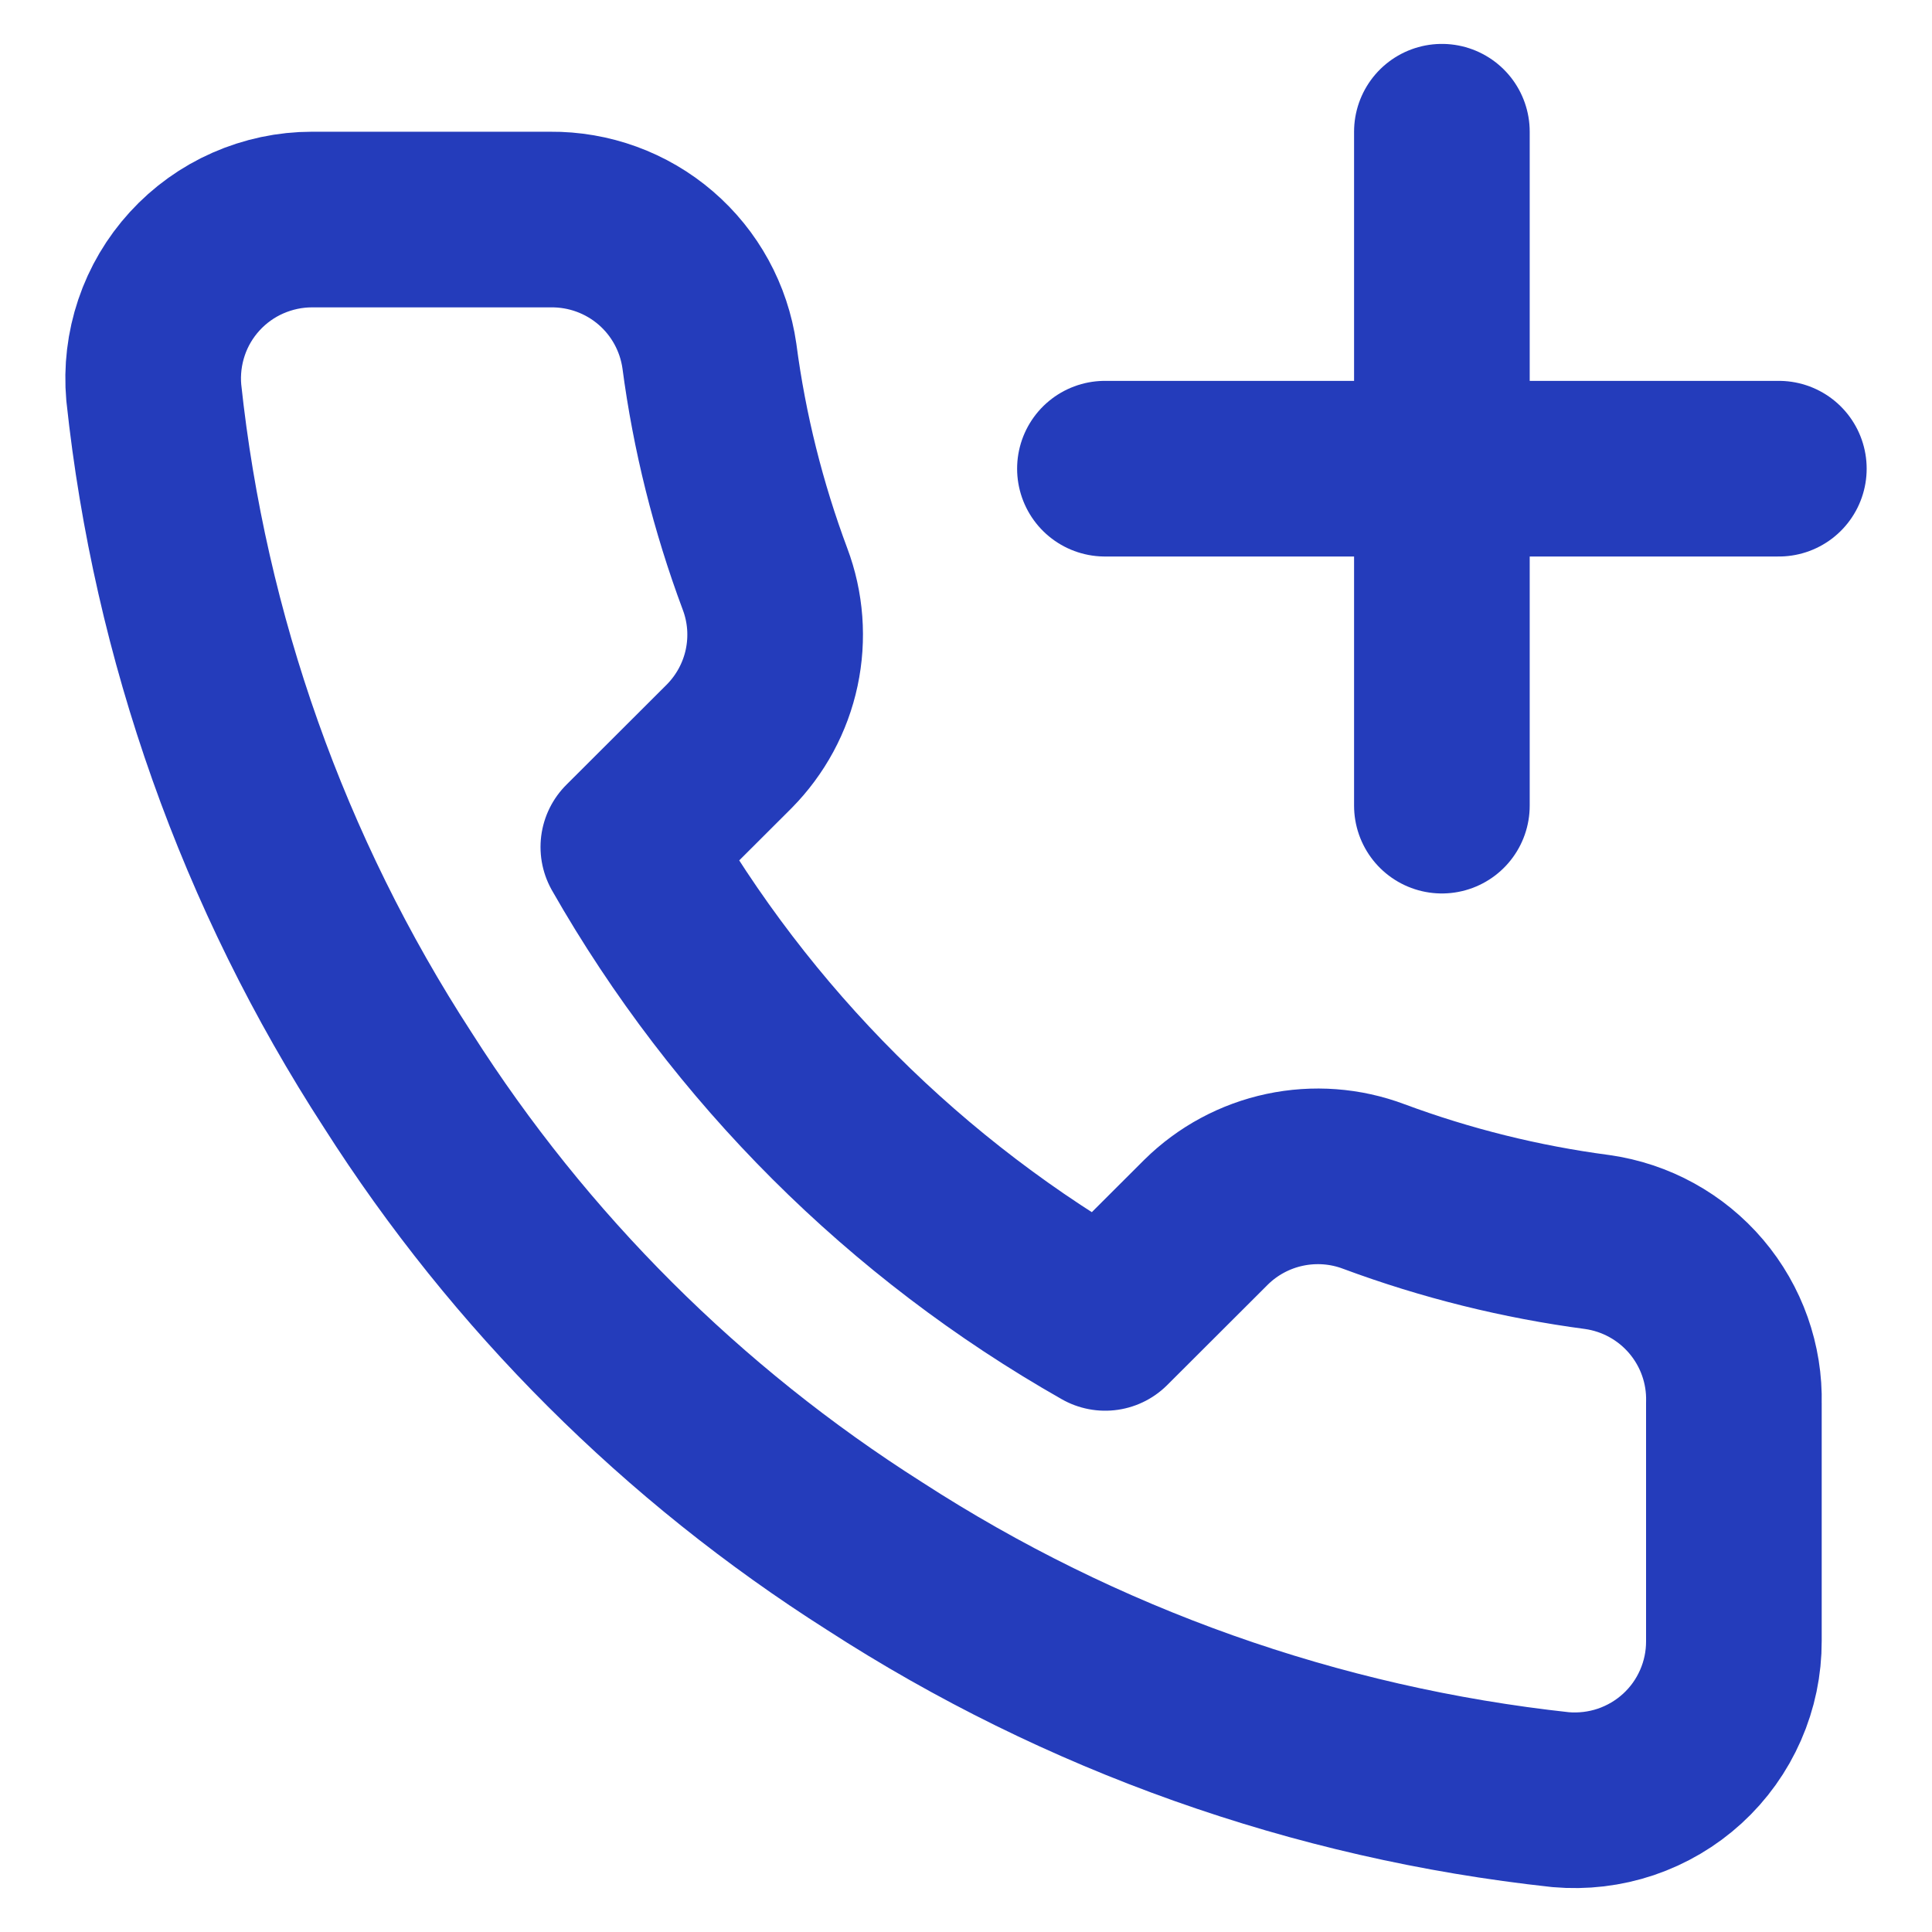 <svg xmlns="http://www.w3.org/2000/svg" width="22" height="22" viewBox="0 0 22 22" fill="none">
<path d="M16.419 1.5V9.174" stroke="#243CBB" stroke-width="2" stroke-linecap="round" stroke-linejoin="round"/>
<path d="M12.582 5.337H20.256" stroke="#243CBB" stroke-width="2" stroke-linecap="round" stroke-linejoin="round"/>
<path d="M19.744 15.976V18.686C19.745 18.938 19.693 19.187 19.592 19.417C19.491 19.648 19.343 19.855 19.157 20.025C18.971 20.195 18.752 20.324 18.513 20.405C18.275 20.485 18.022 20.515 17.771 20.493C14.986 20.191 12.31 19.241 9.96 17.72C7.773 16.333 5.919 14.483 4.53 12.3C3 9.944 2.049 7.261 1.751 4.469C1.729 4.219 1.759 3.968 1.839 3.73C1.919 3.492 2.048 3.274 2.217 3.089C2.387 2.903 2.593 2.755 2.823 2.654C3.053 2.553 3.301 2.5 3.553 2.5H6.268C6.707 2.496 7.133 2.651 7.466 2.937C7.799 3.223 8.016 3.62 8.078 4.054C8.192 4.921 8.405 5.772 8.711 6.592C8.833 6.915 8.859 7.266 8.787 7.604C8.715 7.942 8.547 8.252 8.304 8.498L7.155 9.645C8.443 11.906 10.319 13.778 12.585 15.064L13.734 13.917C13.98 13.674 14.291 13.507 14.629 13.435C14.968 13.363 15.32 13.389 15.644 13.511C16.465 13.816 17.318 14.028 18.187 14.143C18.627 14.205 19.028 14.426 19.315 14.764C19.602 15.102 19.755 15.534 19.744 15.976Z" stroke="#243CBB" stroke-width="2" stroke-linecap="round" stroke-linejoin="round"/>
</svg>
